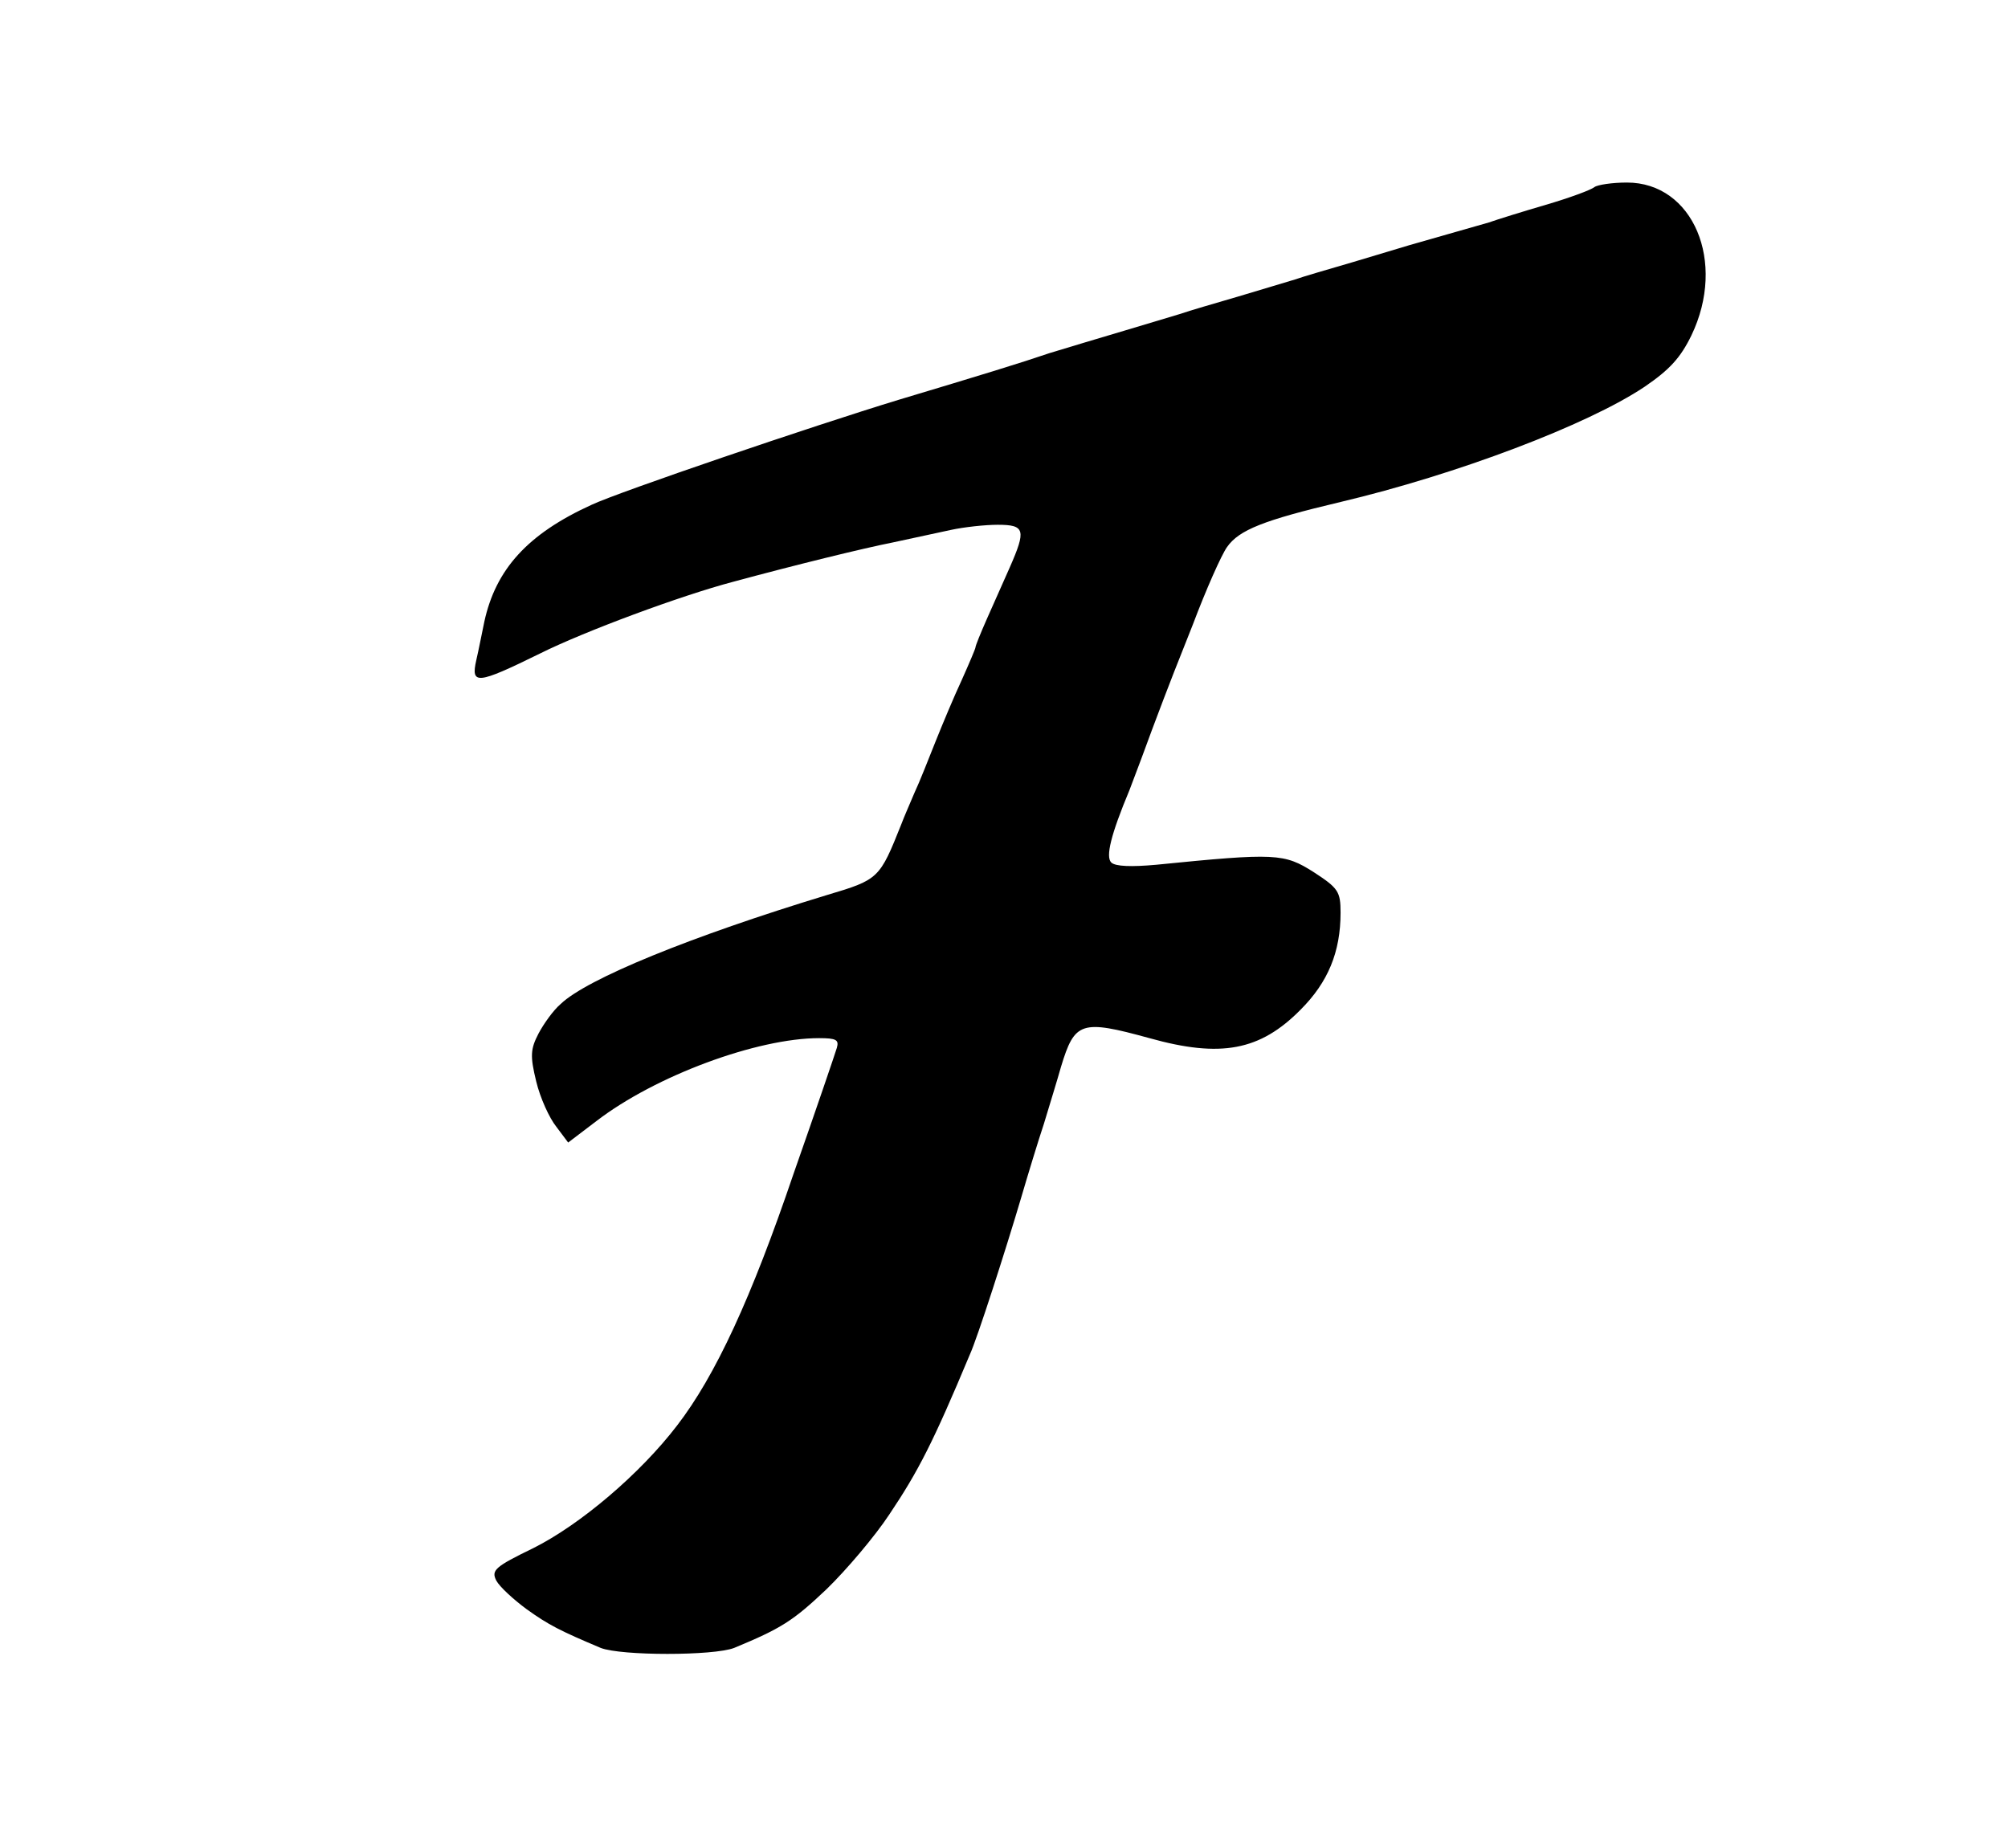 <?xml version="1.0" standalone="no"?>
<!DOCTYPE svg PUBLIC "-//W3C//DTD SVG 20010904//EN"
 "http://www.w3.org/TR/2001/REC-SVG-20010904/DTD/svg10.dtd">
<svg version="1.0" xmlns="http://www.w3.org/2000/svg"
 width="352pt" height="324pt" viewBox="0 0 352 324"
 preserveAspectRatio="xMidYMid meet">

<g transform="translate(0,324) scale(0.1,-0.1)"
fill="#000000" stroke="none">
<path d="M2795 2912 c-6 -5 -44 -19 -85 -31 -41 -12 -86 -26 -100 -31 -14 -4
-45 -13 -70 -20 -25 -7 -56 -16 -70 -20 -14 -4 -59 -18 -100 -30 -41 -12 -86
-25 -100 -30 -14 -4 -59 -18 -100 -30 -41 -12 -86 -25 -100 -30 -14 -4 -59
-18 -100 -30 -41 -12 -100 -30 -130 -39 -53 -18 -115 -37 -265 -82 -151 -46
-489 -161 -538 -184 -112 -51 -168 -113 -188 -205 -4 -19 -10 -50 -14 -67 -10
-44 1 -43 111 11 78 39 248 102 339 126 107 29 229 59 280 69 33 7 79 17 102
22 23 5 60 9 82 9 48 0 50 -9 21 -75 -11 -25 -29 -65 -40 -90 -11 -25 -20 -47
-20 -50 0 -2 -11 -28 -24 -57 -14 -30 -34 -78 -46 -108 -12 -30 -28 -71 -37
-90 -8 -19 -19 -44 -23 -55 -38 -95 -39 -97 -130 -124 -240 -73 -421 -147
-467 -191 -13 -11 -30 -35 -39 -52 -14 -27 -15 -39 -4 -84 7 -29 23 -64 35
-79 l21 -28 50 38 c103 79 281 145 390 145 30 0 35 -3 31 -17 -3 -10 -37 -110
-76 -221 -74 -218 -137 -354 -204 -441 -65 -85 -170 -174 -252 -215 -68 -33
-74 -39 -65 -57 6 -11 30 -33 53 -50 39 -28 59 -38 130 -68 36 -14 198 -14
234 0 82 34 103 47 162 103 35 34 85 93 110 131 51 76 77 127 141 280 13 28
64 187 90 275 12 41 30 100 40 130 9 30 23 75 30 100 24 79 35 83 155 50 125
-35 194 -22 265 50 48 48 70 101 70 170 0 37 -4 43 -47 71 -52 33 -66 34 -276
13 -44 -4 -72 -3 -79 4 -10 10 -1 48 32 127 4 11 18 47 30 80 12 33 26 69 30
80 4 11 27 70 51 130 23 61 50 122 60 136 21 30 64 47 199 79 203 48 433 135
533 202 44 30 63 51 82 90 62 129 3 268 -113 268 -26 0 -52 -4 -57 -8z"/>
</g>
</svg>

